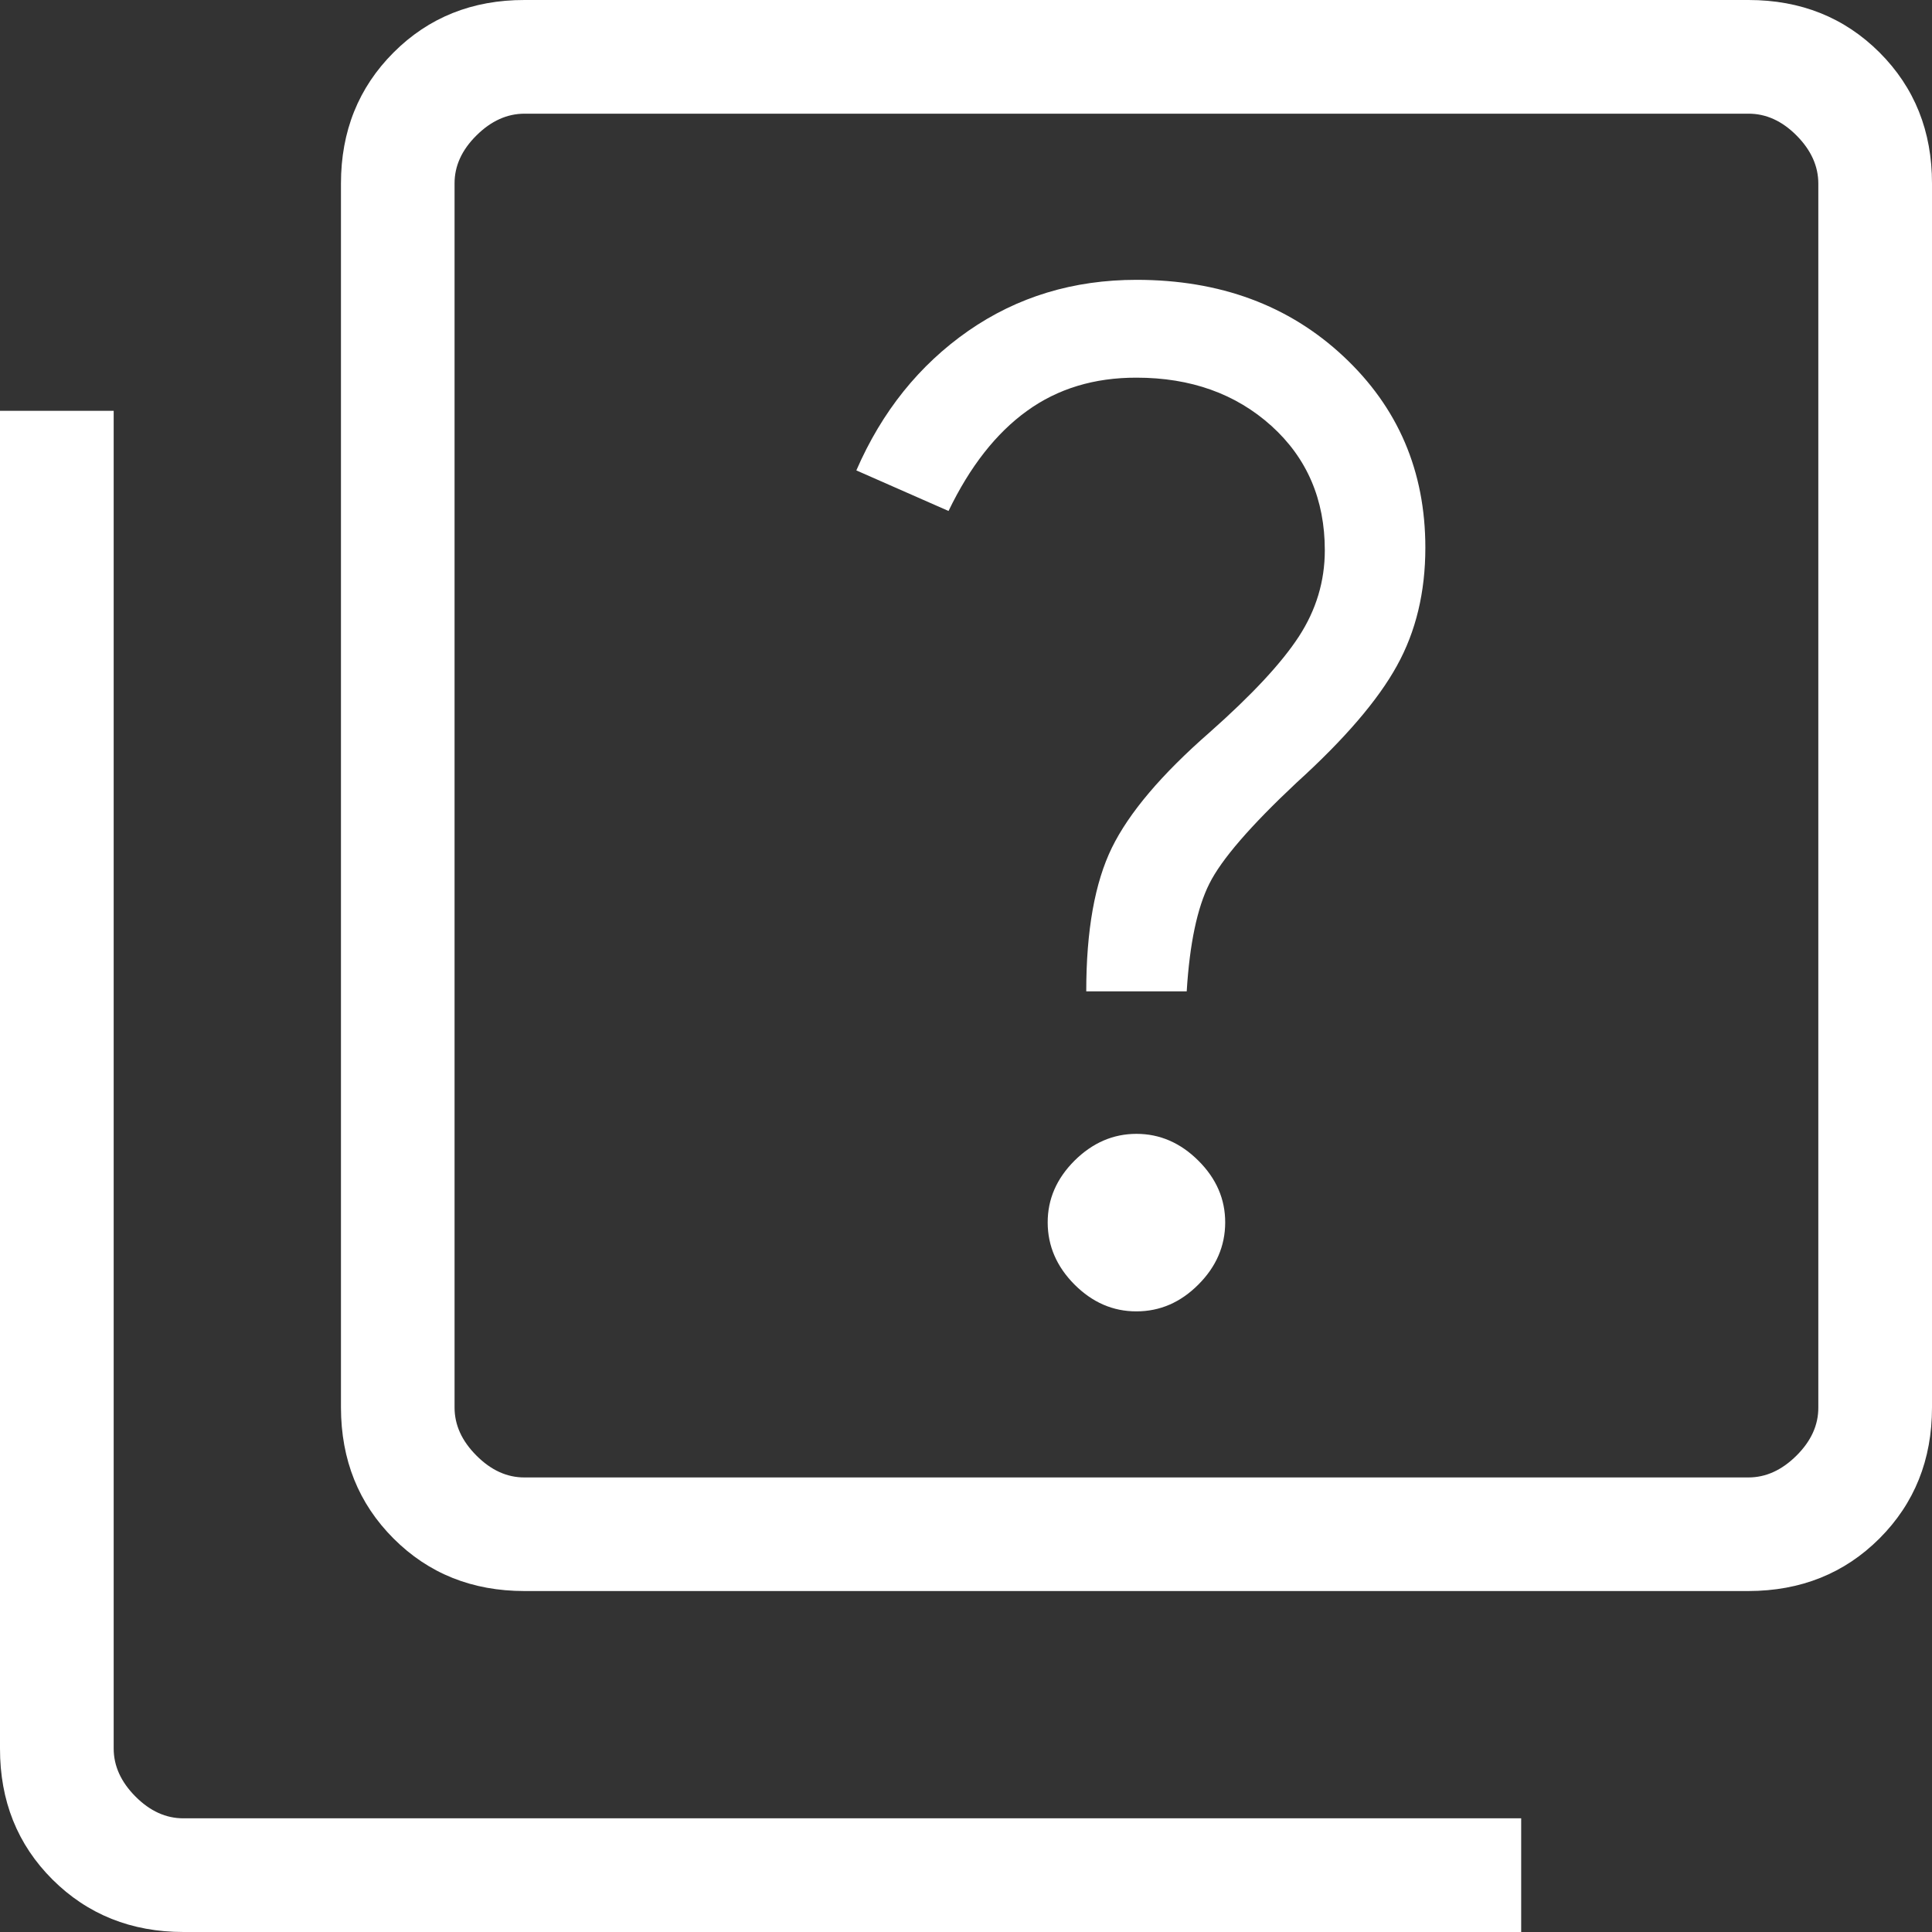 <svg width="25" height="25" viewBox="0 0 25 25" fill="none" xmlns="http://www.w3.org/2000/svg">
<rect x="0" y="0" width="25" height="25" fill="#333333" stroke="none"/>
<path d="M14.706 16.969C15.01 16.969 15.277 16.853 15.507 16.622C15.738 16.391 15.853 16.123 15.854 15.821C15.855 15.518 15.74 15.251 15.507 15.019C15.275 14.788 15.008 14.672 14.706 14.672C14.404 14.672 14.137 14.788 13.904 15.019C13.672 15.251 13.556 15.518 13.557 15.821C13.558 16.123 13.674 16.391 13.904 16.622C14.135 16.853 14.402 16.97 14.706 16.969ZM14.056 12.828H15.356C15.394 12.211 15.492 11.747 15.649 11.435C15.804 11.123 16.18 10.688 16.776 10.129C17.398 9.565 17.831 9.06 18.076 8.615C18.322 8.172 18.444 7.662 18.444 7.087C18.444 6.097 18.091 5.272 17.385 4.612C16.679 3.951 15.786 3.621 14.706 3.621C13.889 3.621 13.164 3.841 12.529 4.282C11.895 4.724 11.412 5.325 11.081 6.087L12.274 6.612C12.551 6.037 12.889 5.606 13.288 5.318C13.687 5.029 14.16 4.886 14.706 4.887C15.408 4.887 15.99 5.095 16.451 5.51C16.912 5.926 17.143 6.463 17.143 7.121C17.143 7.521 17.031 7.893 16.807 8.237C16.583 8.581 16.197 8.995 15.65 9.479C15.03 10.021 14.61 10.517 14.388 10.969C14.167 11.421 14.056 12.041 14.056 12.828ZM6.788 20.588C6.111 20.588 5.546 20.362 5.093 19.909C4.64 19.456 4.413 18.891 4.412 18.213V2.375C4.412 1.699 4.639 1.133 5.093 0.679C5.547 0.225 6.112 -0.001 6.788 3.16937e-06H22.625C23.302 3.16937e-06 23.867 0.226 24.321 0.679C24.774 1.132 25.001 1.698 25 2.375V18.213C25 18.89 24.773 19.454 24.321 19.907C23.868 20.36 23.302 20.587 22.623 20.588H6.788ZM6.788 19.118H22.625C22.851 19.118 23.058 19.023 23.247 18.835C23.436 18.647 23.53 18.44 23.529 18.213V2.375C23.529 2.15 23.435 1.942 23.247 1.753C23.059 1.564 22.851 1.47 22.623 1.471H6.788C6.562 1.471 6.354 1.565 6.165 1.753C5.975 1.941 5.881 2.149 5.882 2.375V18.213C5.882 18.439 5.976 18.646 6.165 18.835C6.353 19.024 6.56 19.119 6.787 19.118M2.375 25C1.699 25 1.133 24.773 0.679 24.321C0.225 23.868 -0.001 23.302 3.16937e-06 22.625V5.316H1.471V22.625C1.471 22.851 1.565 23.058 1.753 23.247C1.941 23.436 2.149 23.53 2.375 23.529H19.684V25H2.375Z" fill="white"/>
</svg>
